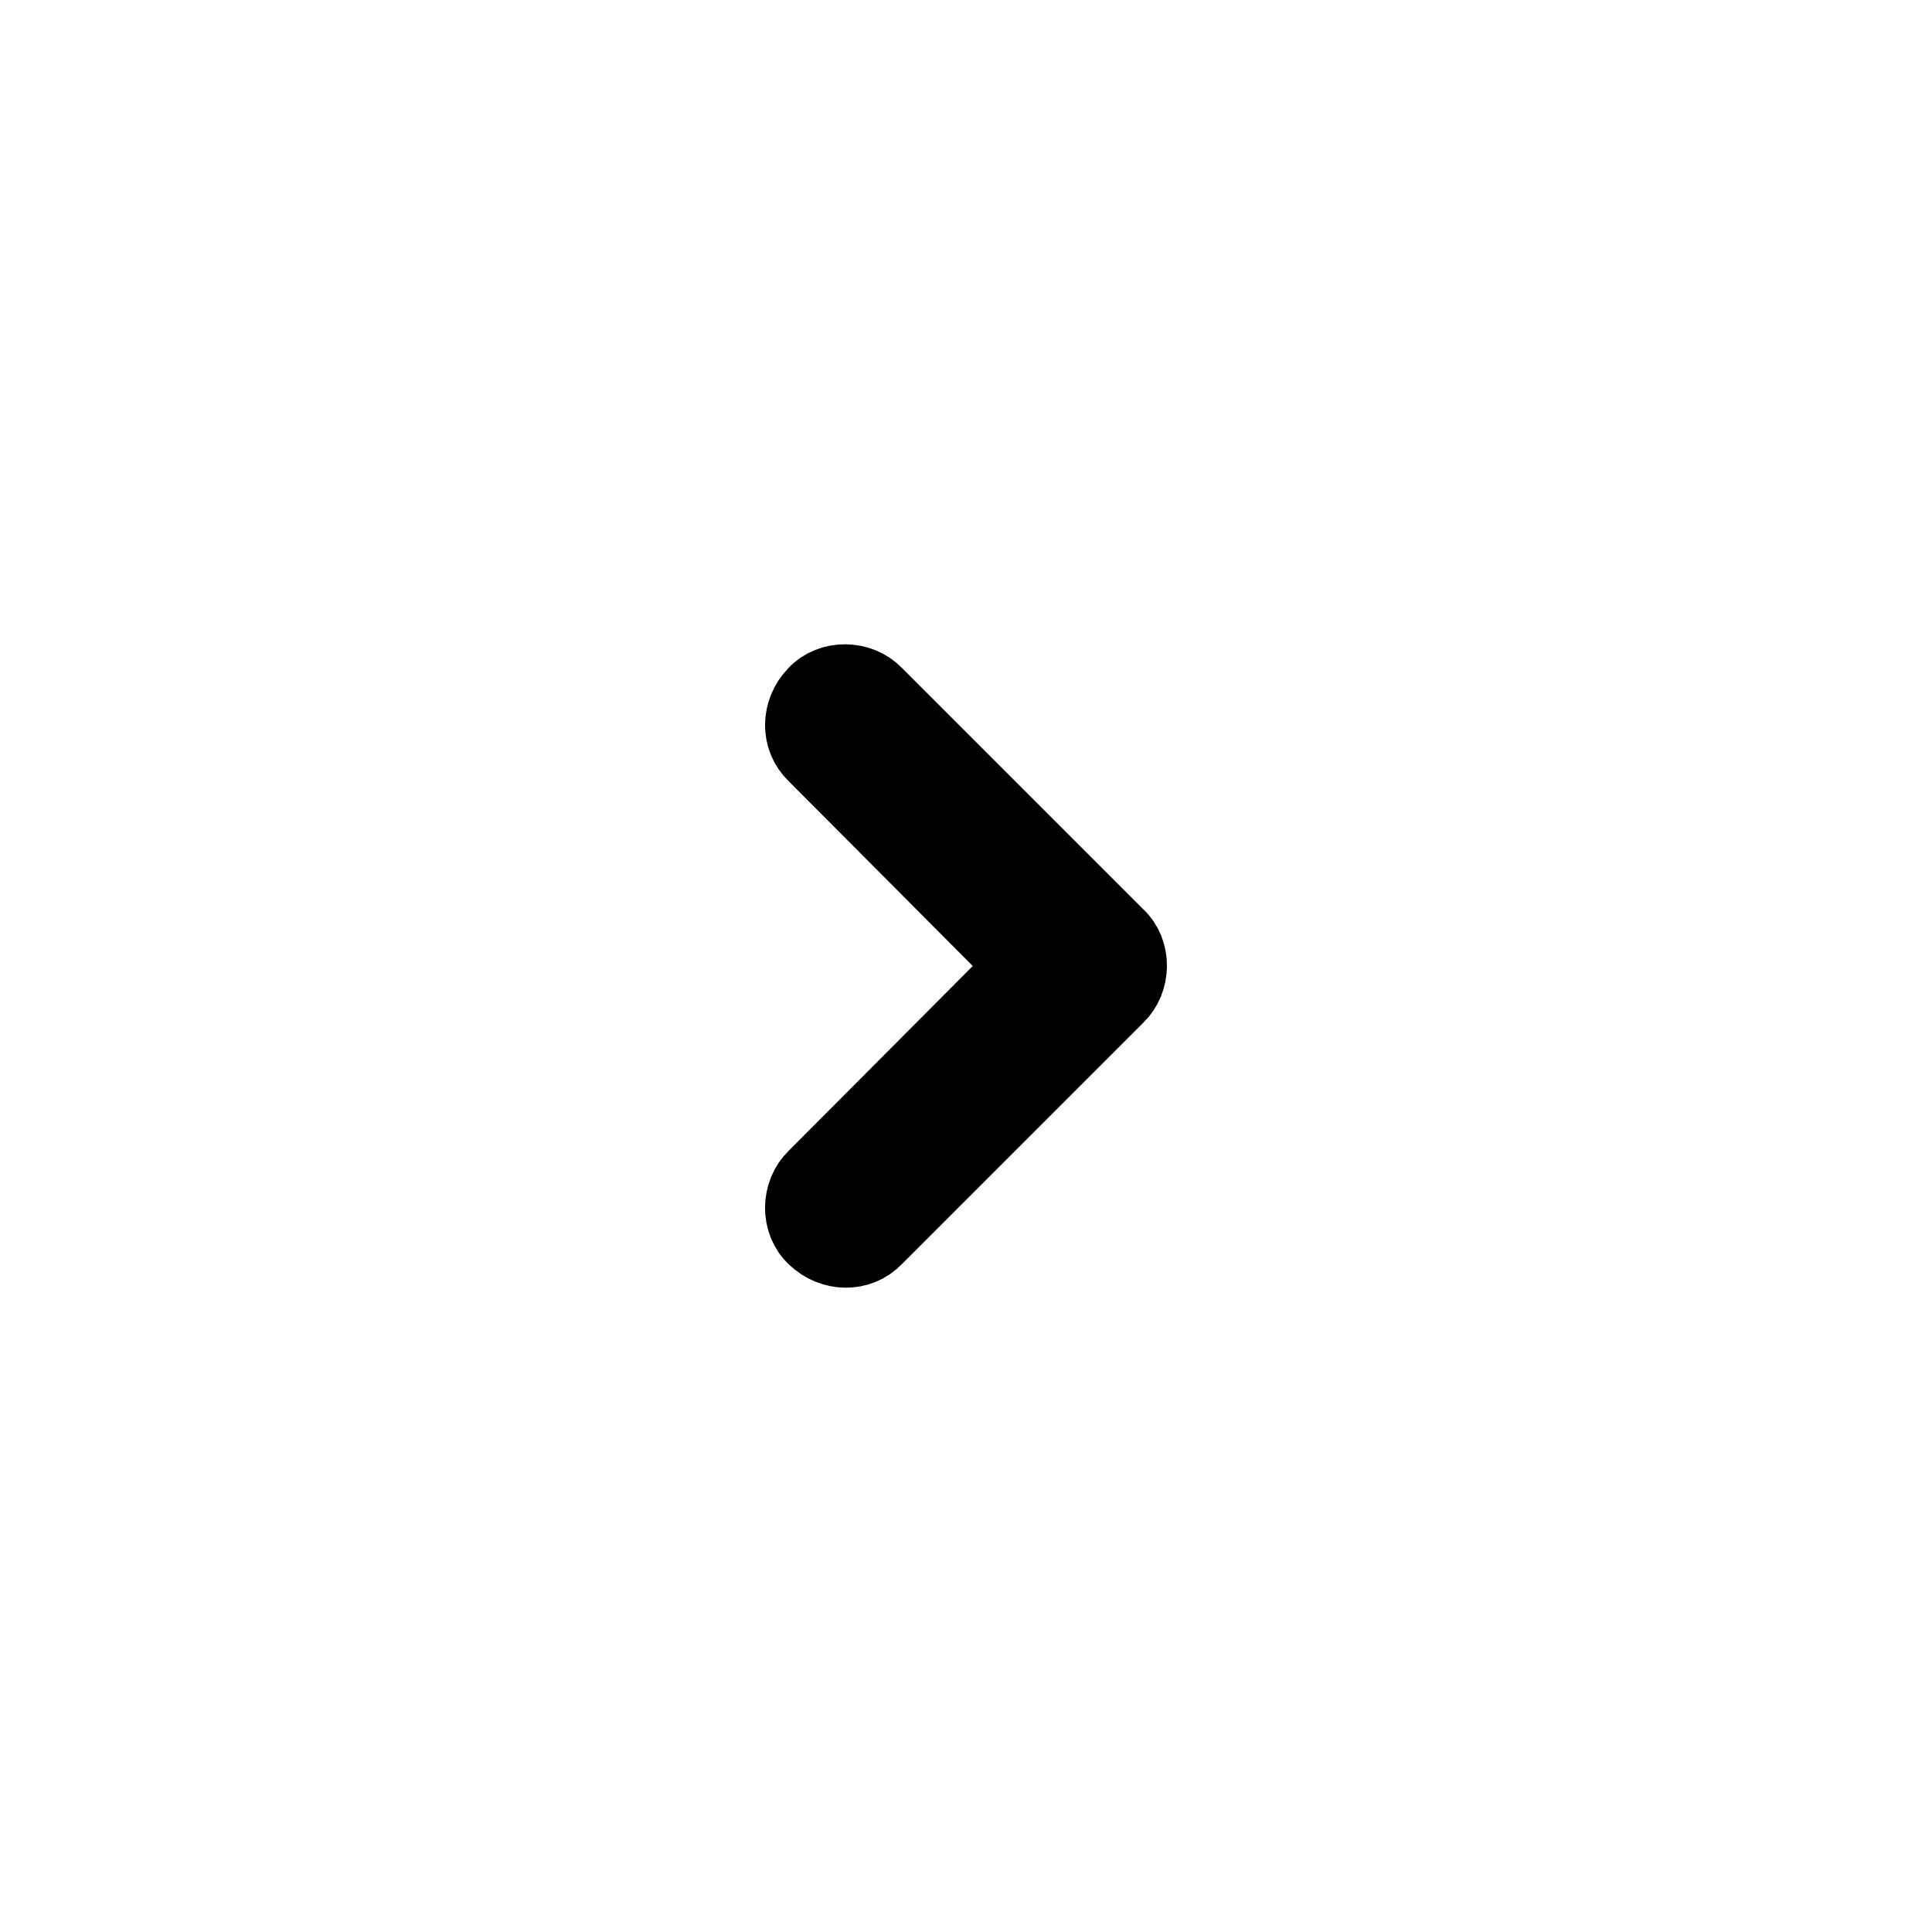 <svg xmlns="http://www.w3.org/2000/svg" width="32px" height="32px" stroke='1' viewBox="0 0 24 24">
    <g>
        <path
            d="M13.85,11.65c0.2,0.18,0.19,0.52,0,0.7l-3,3c-0.19,0.2-0.5,0.19-0.7,0c-0.2-0.18-0.19-0.52,0-0.7
                    L12.79,12l-2.64-2.65c-0.2-0.19-0.19-0.5,0-0.7c0.18-0.2,0.52-0.19,0.7,0L13.85,11.65z" />
    </g>
</svg>
